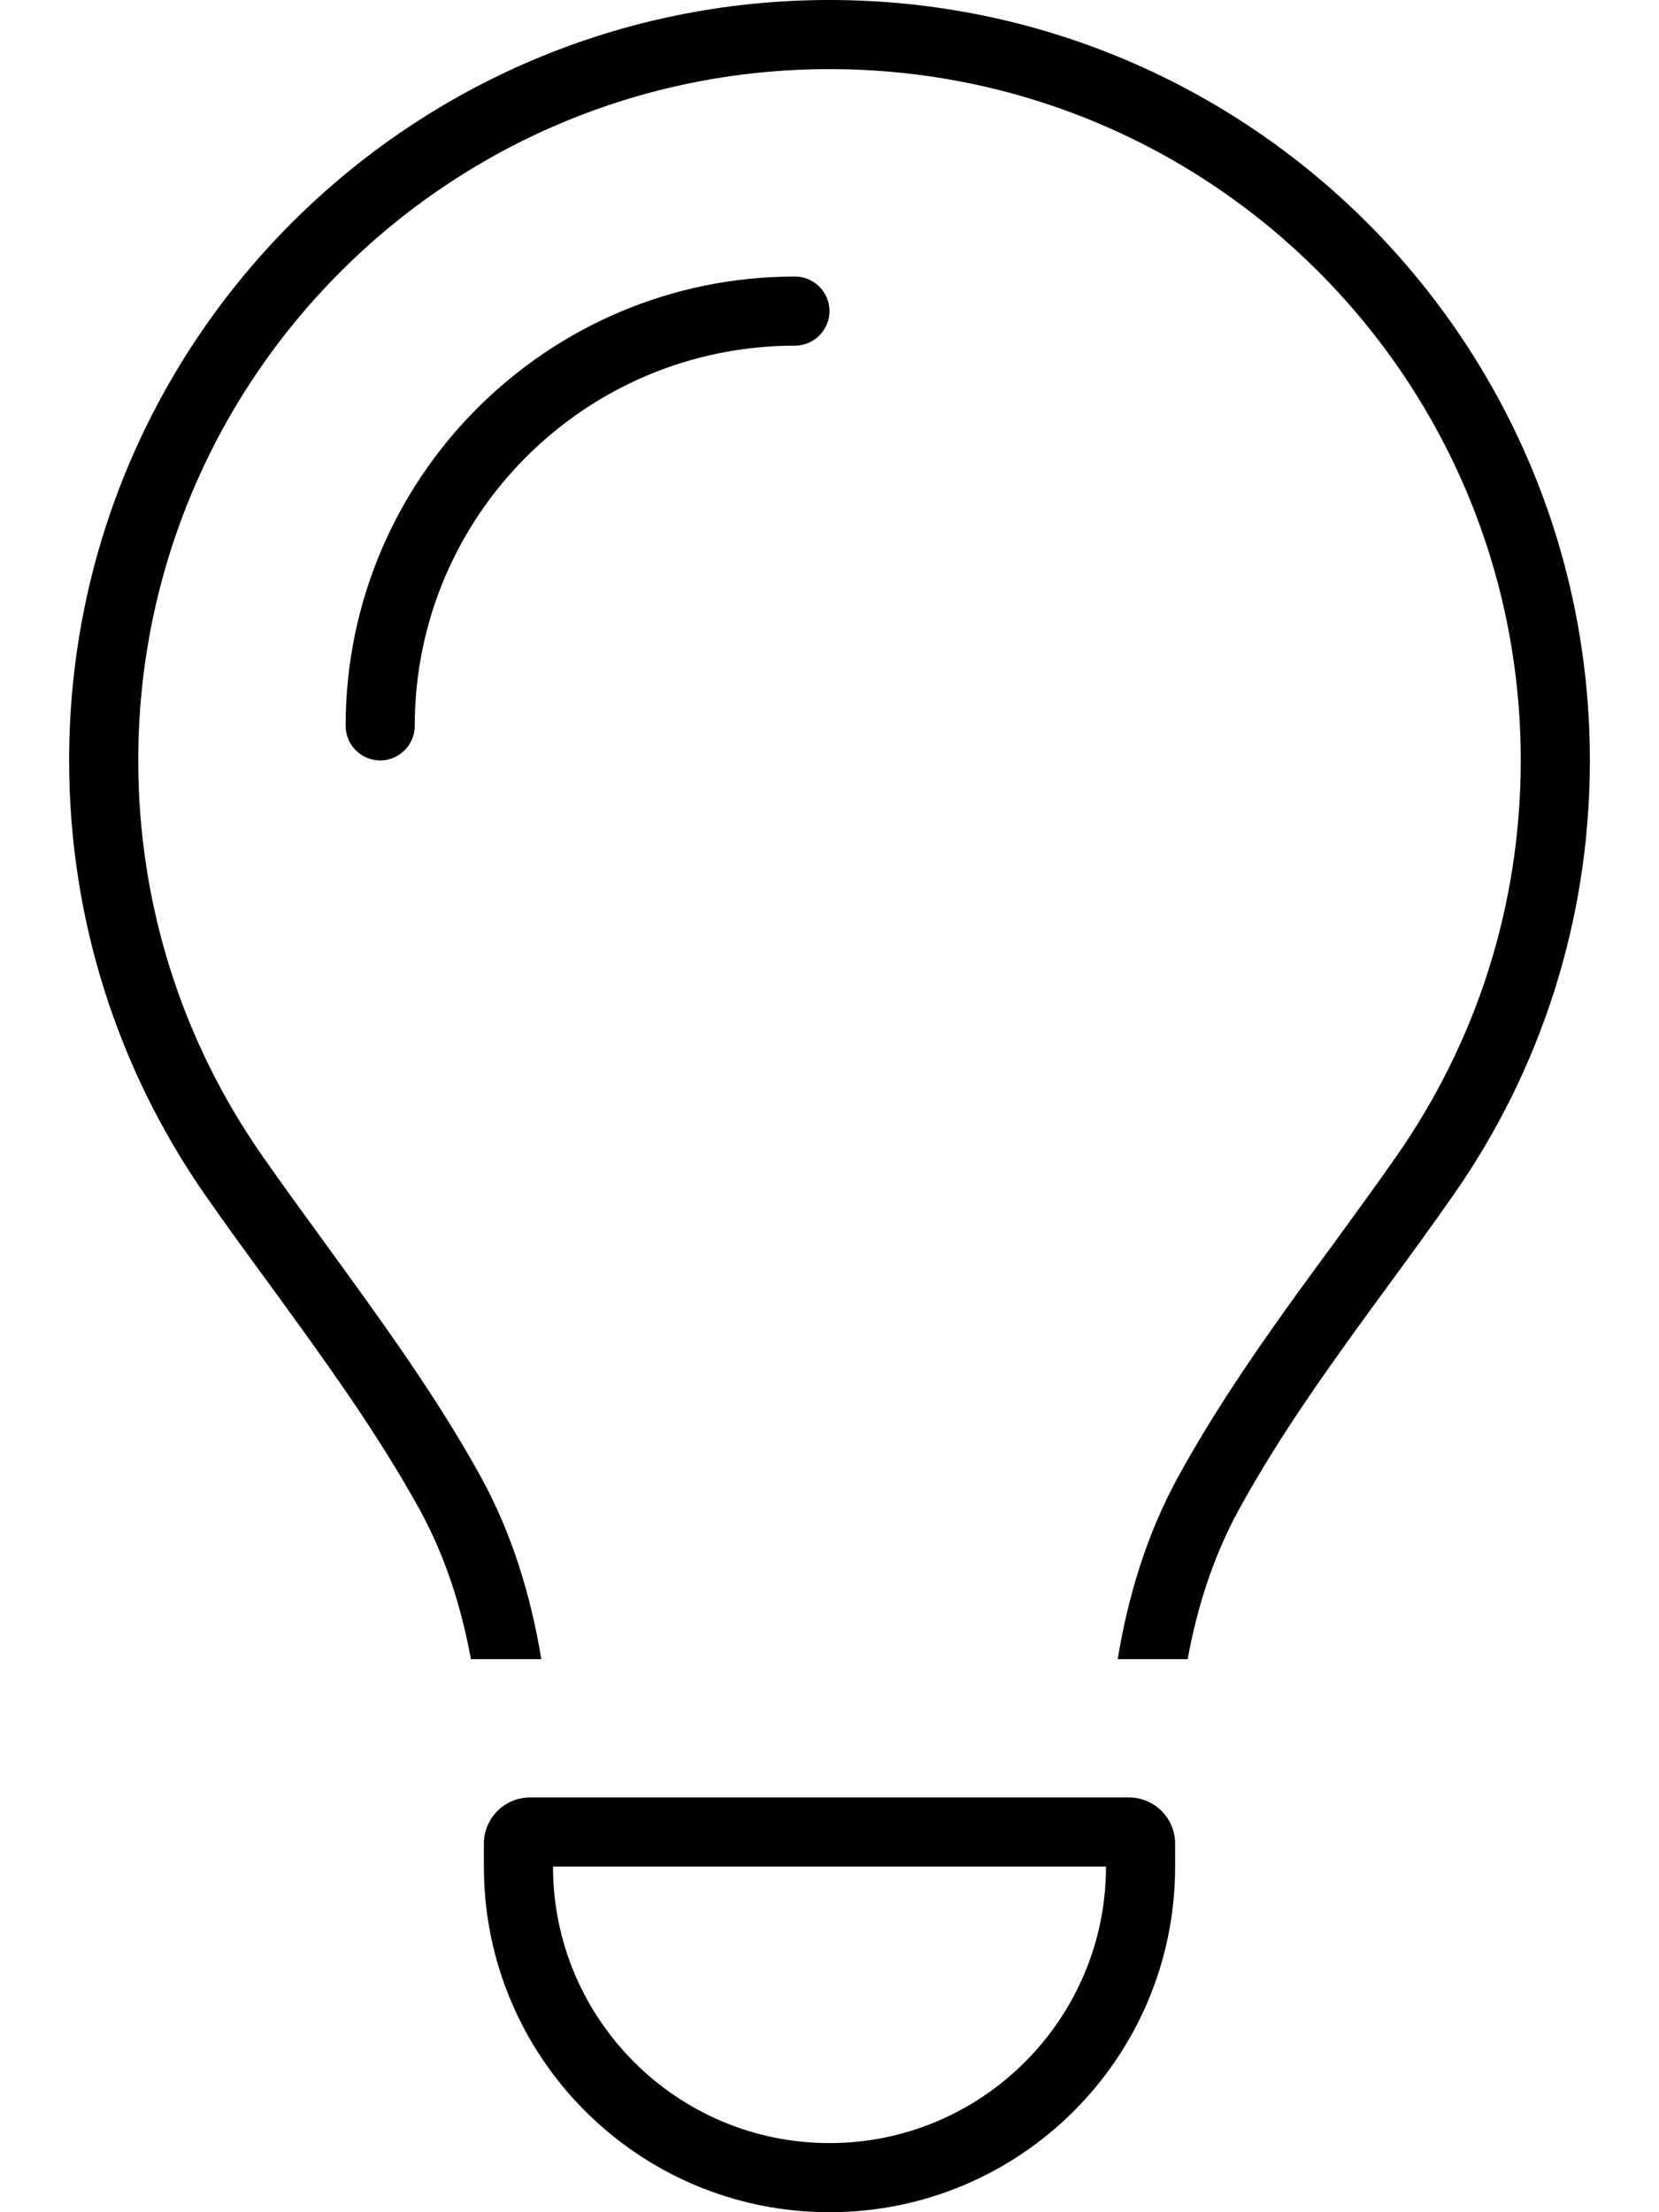 <svg xmlns="http://www.w3.org/2000/svg" viewBox="0 0 384 512" fill="currentColor" class="svgBox" id="lightbulb-b-t"><path d="M323.5 267.2c18-25.9 28.5-57.3 28.5-91.2c0-88.4-71.6-160-160-160S32 87.6 32 176c0 33.9 10.5 65.3 28.5 91.2c4.5 6.5 9.5 13.3 14.5 20.2l0 0 0 0c12.5 17.2 25.9 35.5 36.3 54.4c7.4 13.5 11.6 27.8 14 42.2H109c-2.2-12-5.9-23.7-11.8-34.5c-9.9-18-22.2-34.9-34.5-51.8l0 0 0 0 0 0c-5.2-7.1-10.4-14.2-15.4-21.4C27.6 247.9 16 213.3 16 176C16 78.8 94.8 0 192 0s176 78.8 176 176c0 37.3-11.6 71.9-31.4 100.3c-5 7.2-10.2 14.3-15.4 21.4l0 0 0 0c-12.3 16.8-24.6 33.7-34.5 51.8c-5.9 10.8-9.6 22.5-11.8 34.5H258.7c2.4-14.4 6.6-28.7 14-42.2c10.4-19 23.7-37.3 36.3-54.4c5-6.9 10-13.7 14.5-20.2zM184 80c-48.6 0-88 39.4-88 88c0 4.4-3.6 8-8 8s-8-3.6-8-8c0-57.4 46.6-104 104-104c4.4 0 8 3.6 8 8s-3.6 8-8 8zM128 432c0 35.3 28.7 64 64 64s64-28.7 64-64H128zm-16 0v-5.3c0-5.9 4.8-10.7 10.7-10.7H261.3c5.9 0 10.7 4.8 10.7 10.7V432c0 44.2-35.8 80-80 80s-80-35.8-80-80z"/></svg>